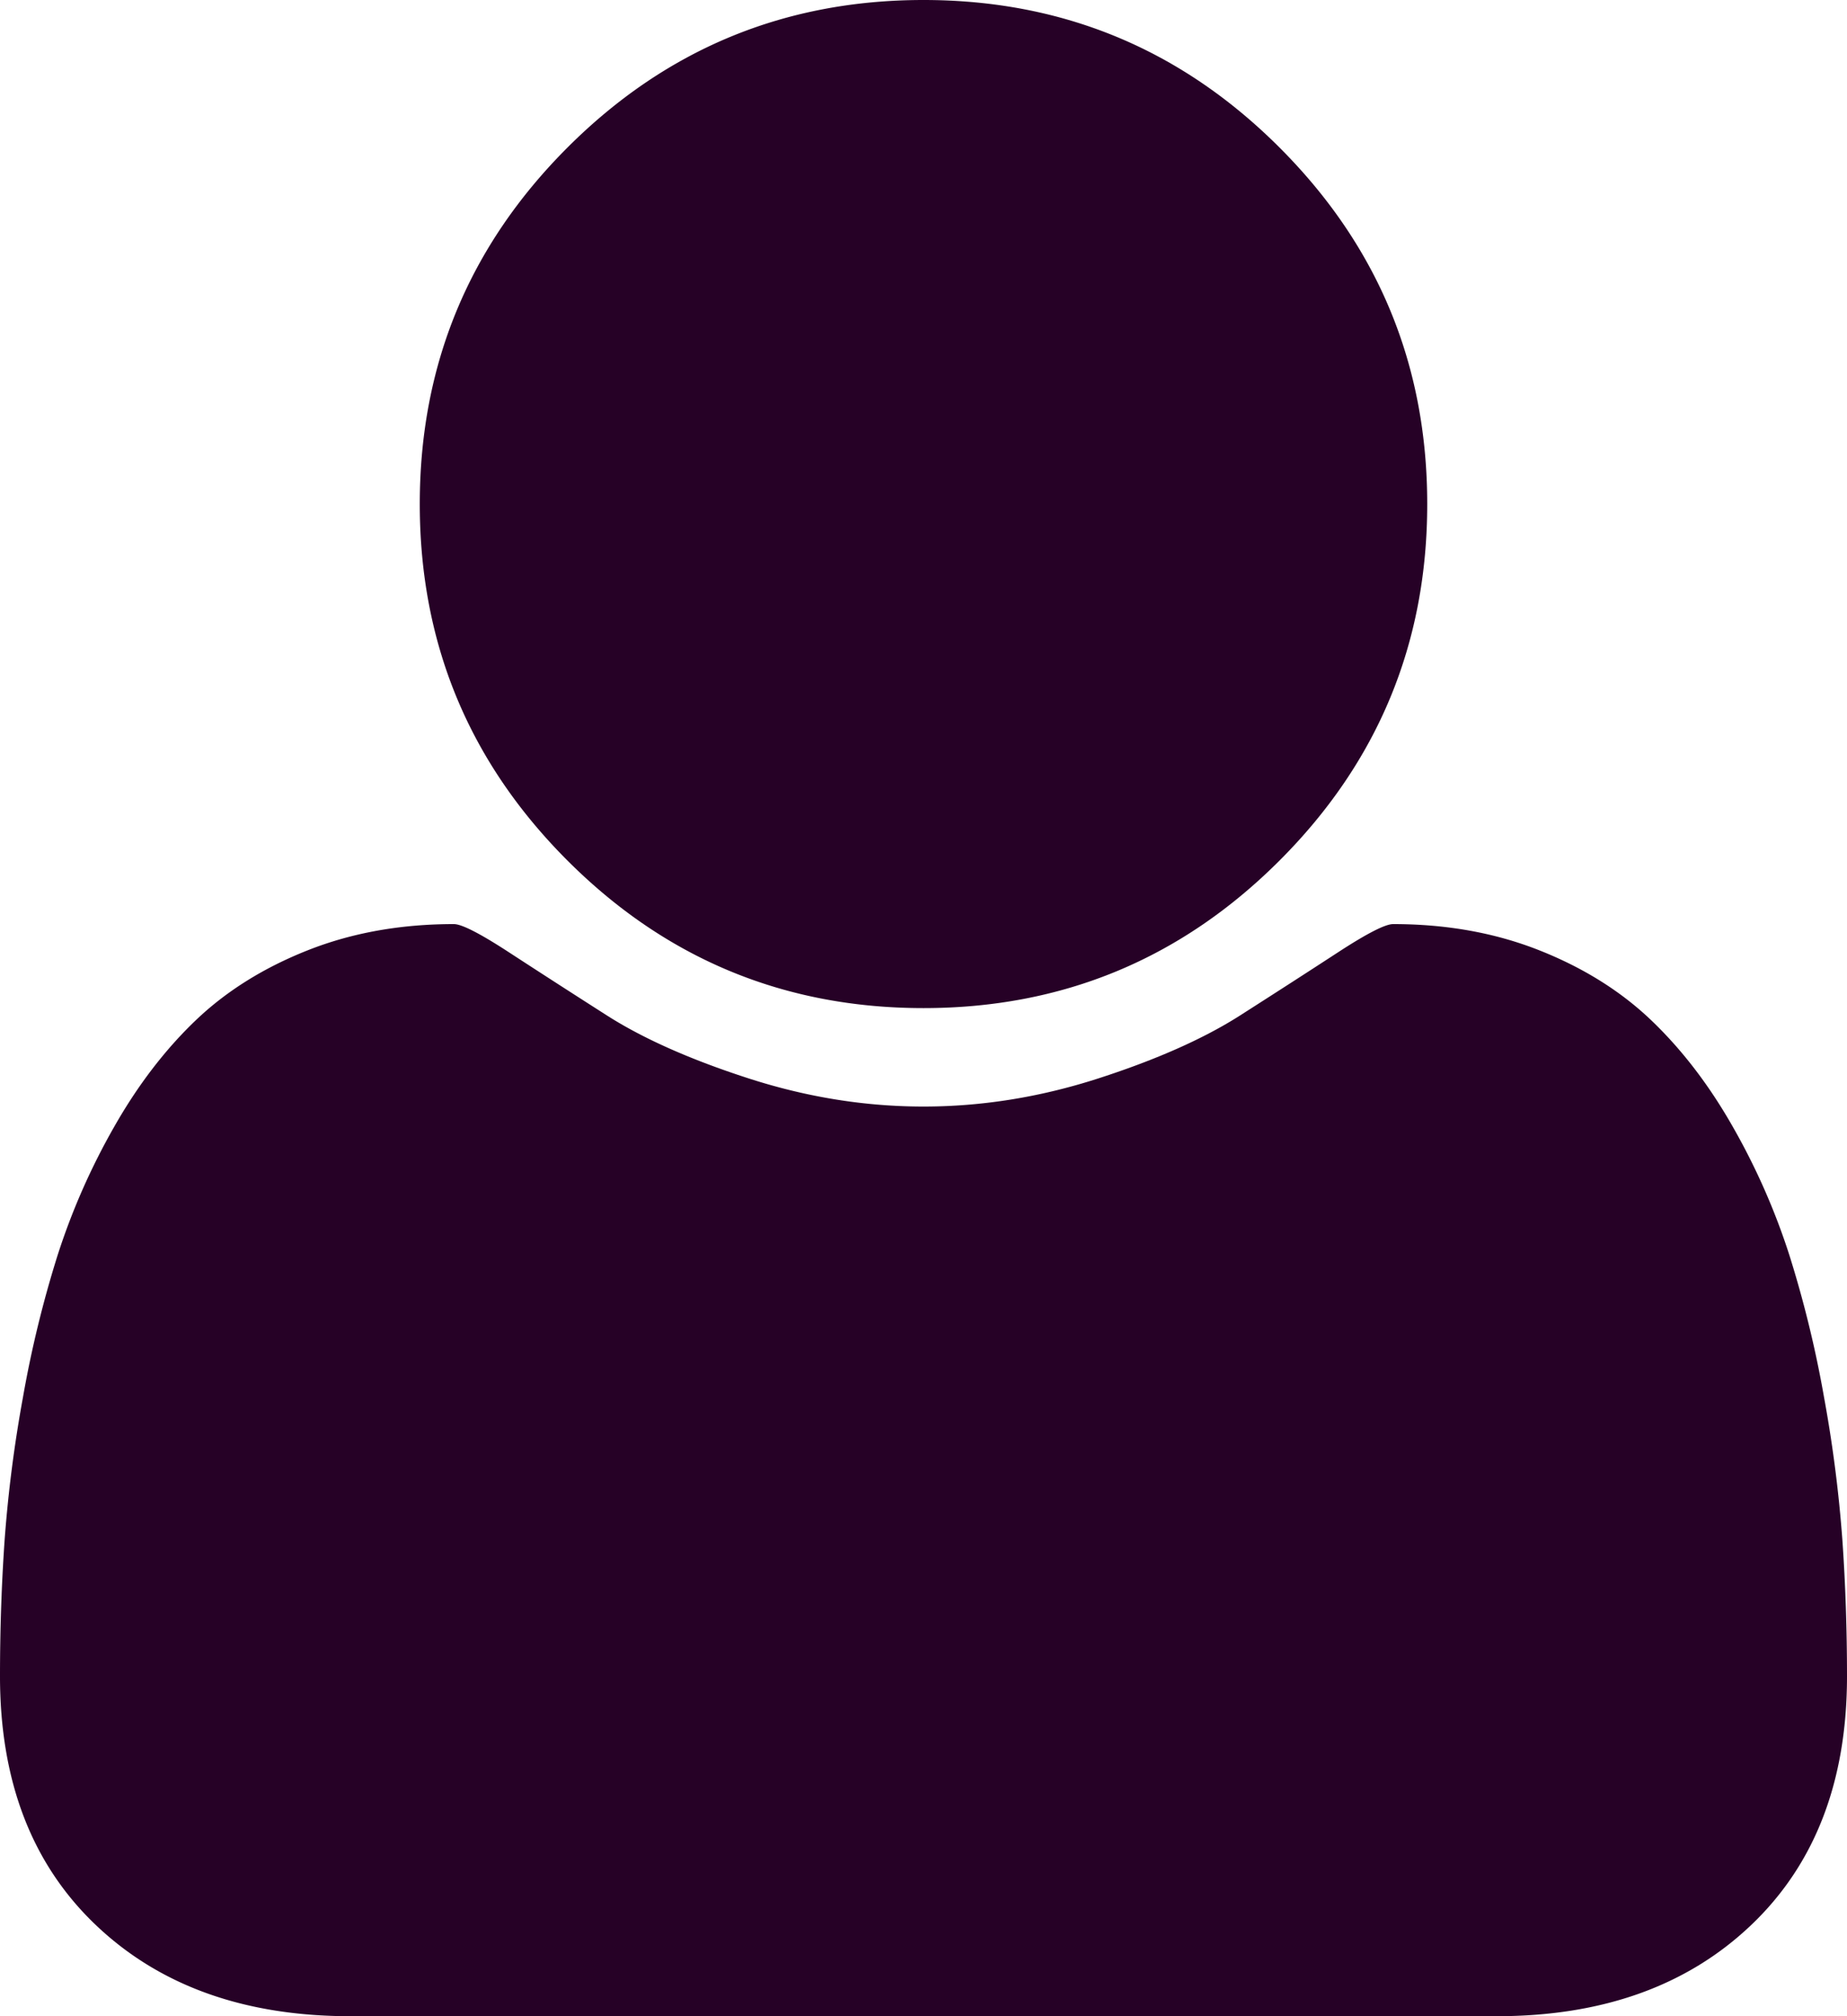 <svg xmlns="http://www.w3.org/2000/svg" width="1408" height="1536" viewBox="0 0 1408 1536">
  <path id="iconfinder_user_1608727" d="M1600,1405q0,120-73,189.5T1333,1664H459q-121,0-194-69.5T192,1405q0-53,3.5-103.5a1018.459,1018.459,0,0,1,14-109A847.588,847.588,0,0,1,236,1084a514.055,514.055,0,0,1,43-97.5q27-47.5,62-81T426.5,852Q477,832,538,832q9,0,42,21.5t74.5,48q41.5,26.5,108,48T896,971q67,0,133.5-21.5t108-48q41.5-26.5,74.5-48t42-21.5q61,0,111.5,20t85.5,53.5q35,33.5,62,81a514.052,514.052,0,0,1,43,97.5,847.6,847.6,0,0,1,26.5,108.5,1018.471,1018.471,0,0,1,14,109Q1600,1352,1600,1405ZM1280,512q0,159-112.5,271.5T896,896q-159,0-271.5-112.5T512,512q0-159,112.5-271.5T896,128q159,0,271.5,112.5T1280,512Z" transform="translate(-192 -128)" fill="#260126"/>
</svg>
